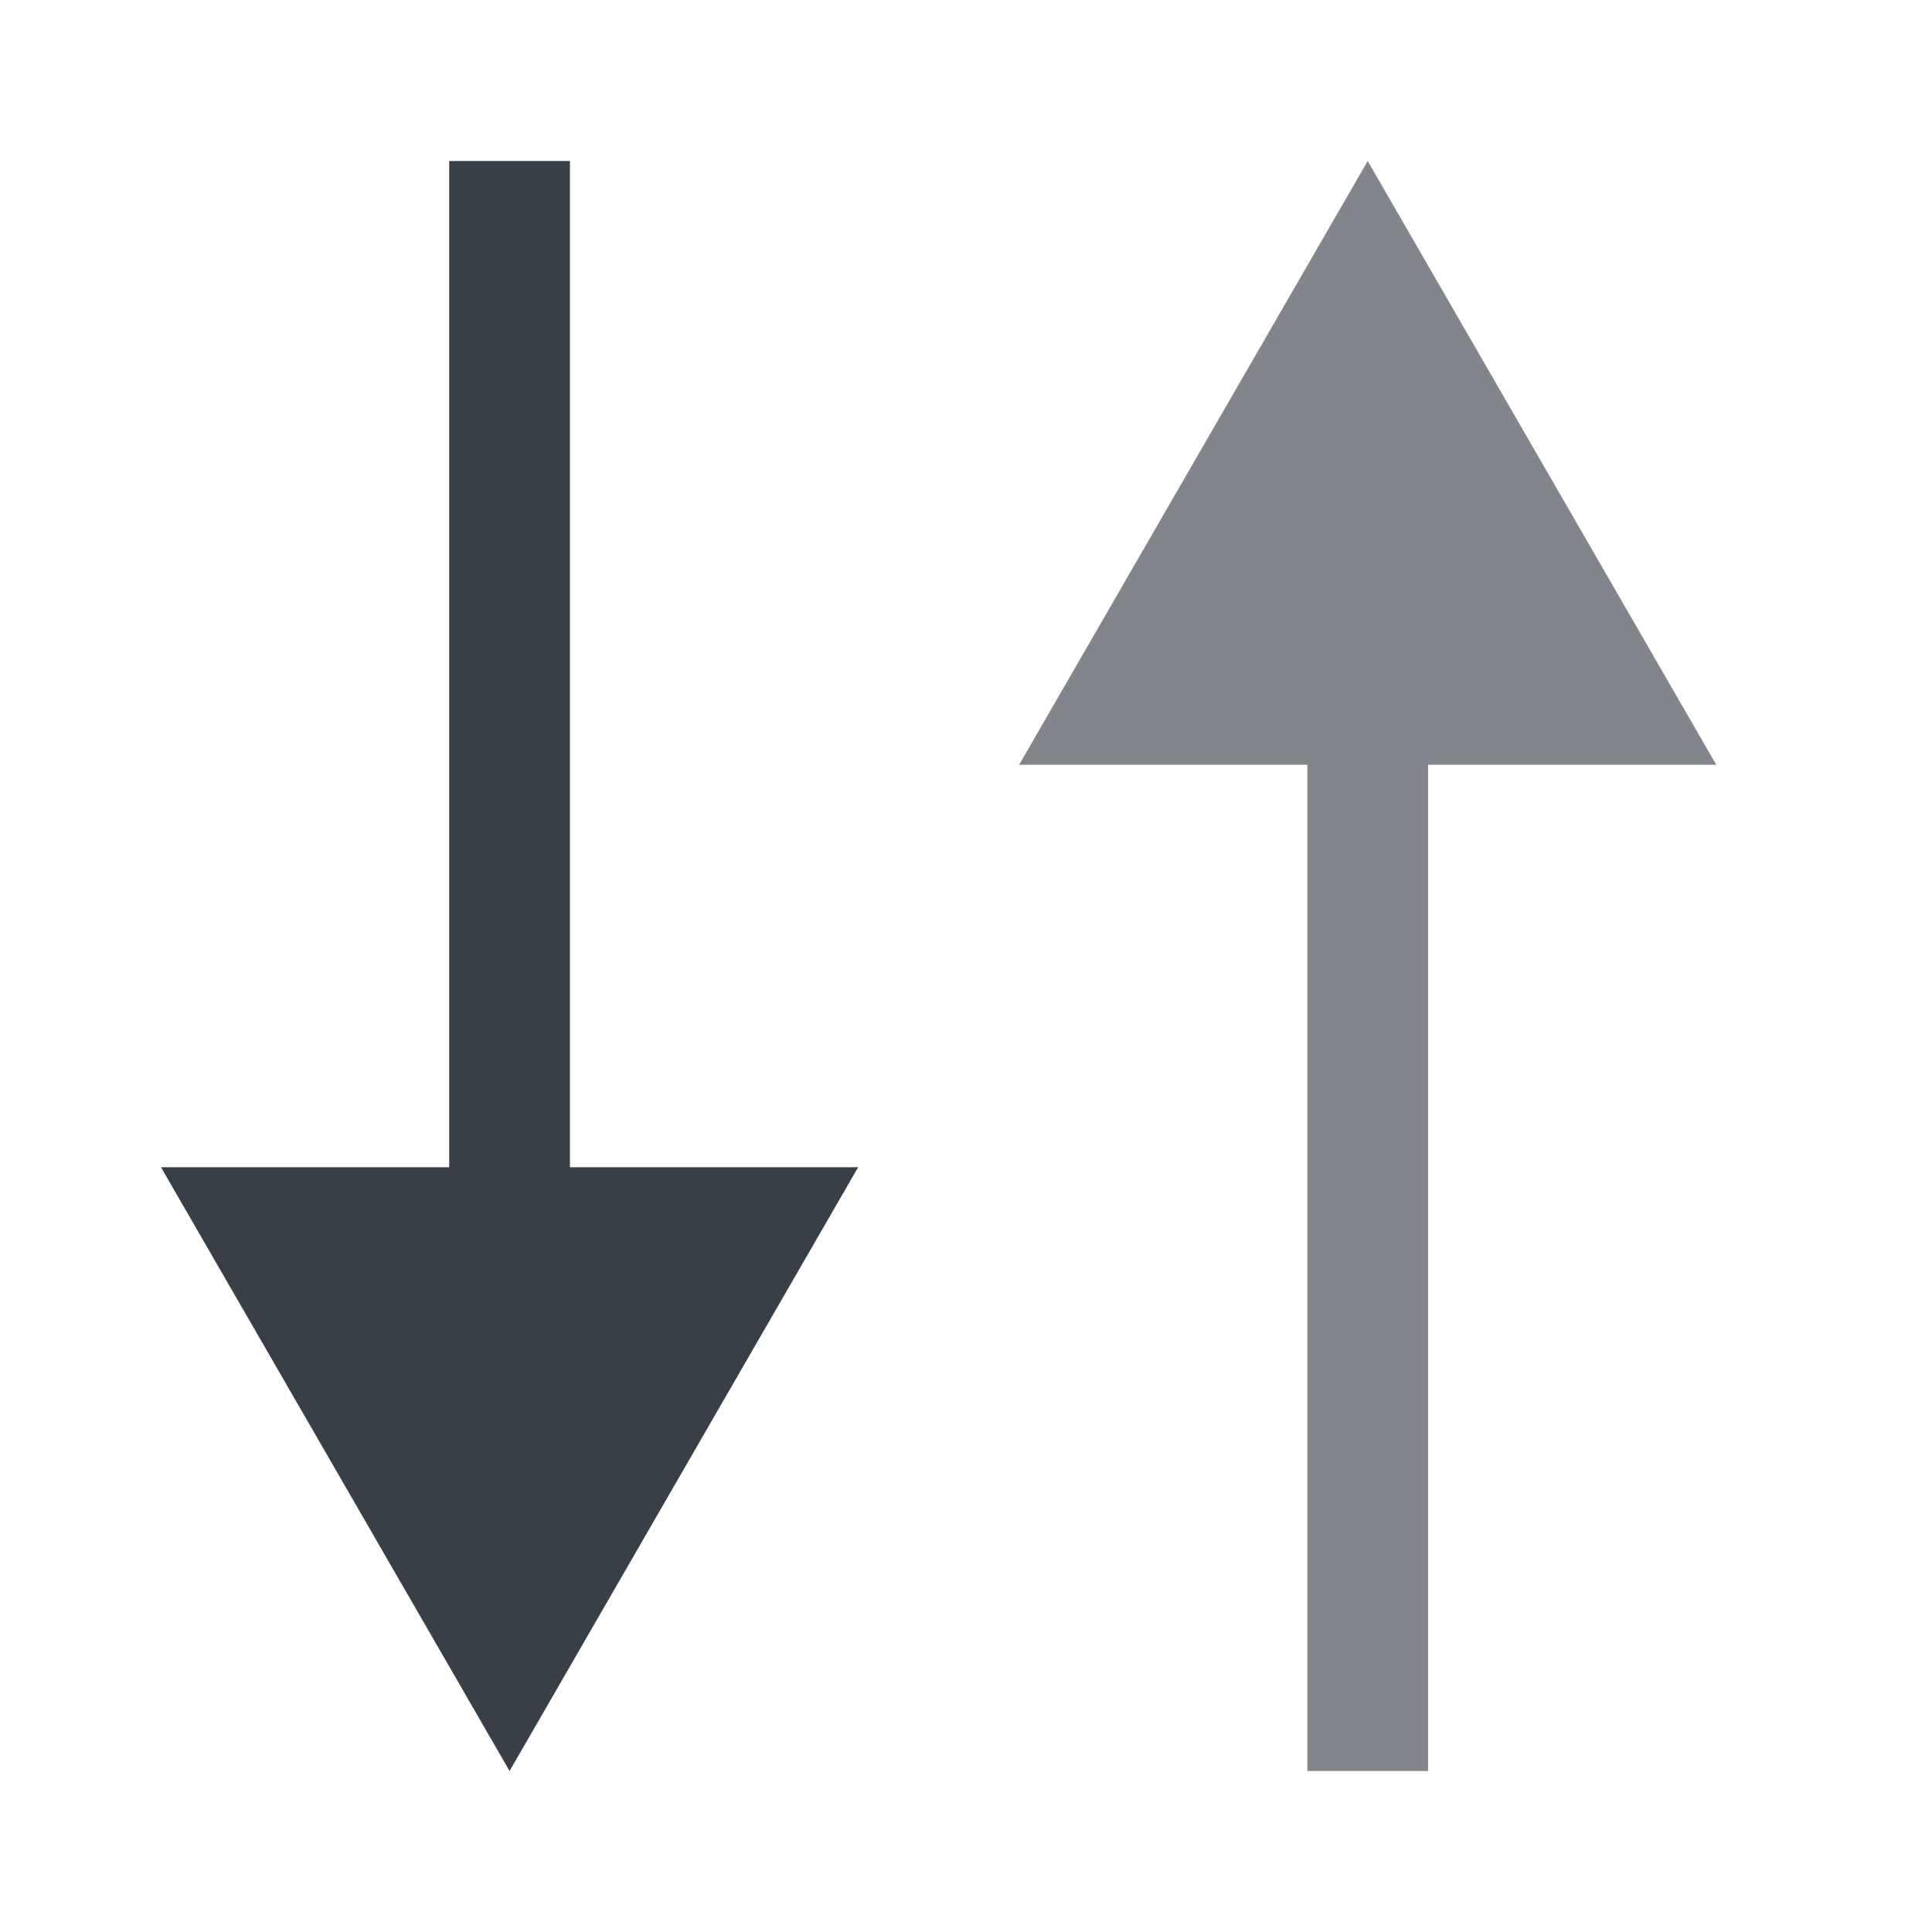 <svg width="24" height="24" viewBox="0 0 24 24" fill="none" xmlns="http://www.w3.org/2000/svg">
<path opacity="0.8" d="M7.08 2V14.5H10.66L6.33 22L2 14.5H5.58V2H7.08Z" fill="#070F1A"/>
<path opacity="0.5" d="M16.24 22L16.24 9.5L12.66 9.5L16.99 2L21.32 9.5L17.74 9.5L17.74 22L16.24 22Z" fill="#070F1A"/>
</svg>
